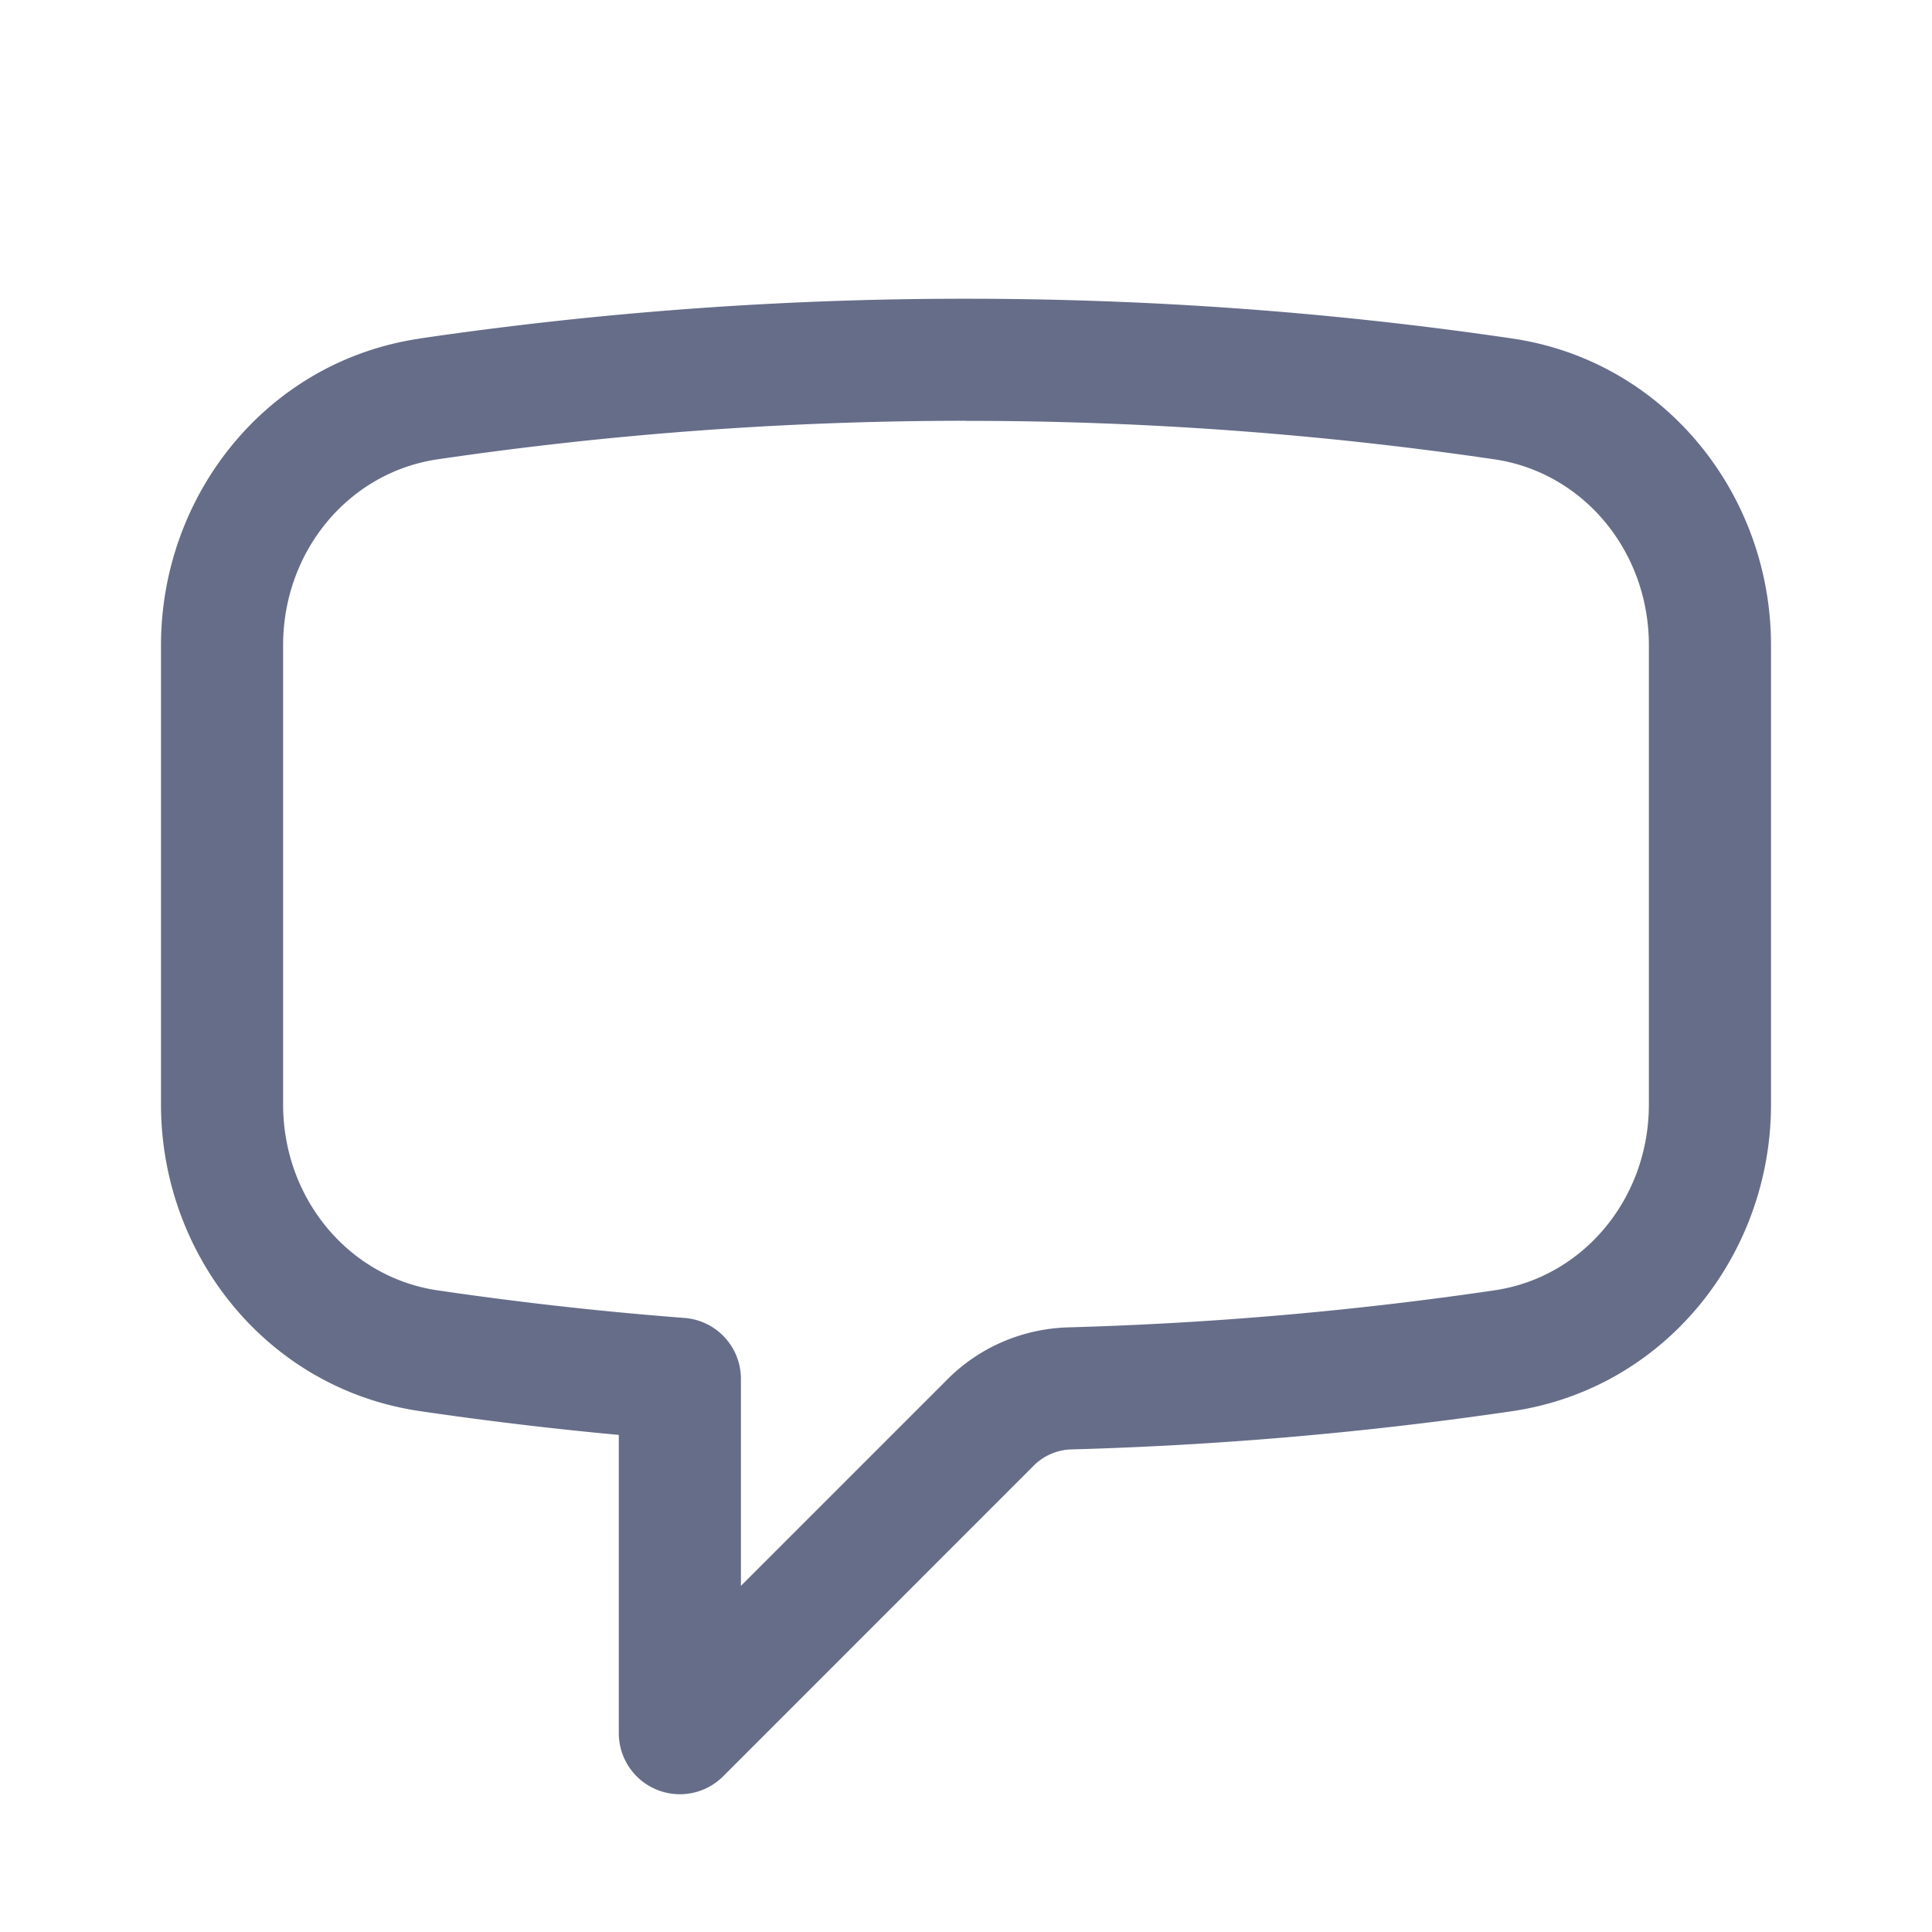<svg xmlns="http://www.w3.org/2000/svg" fill="none" viewBox="0 0 24 24"><path fill="#666D89" fill-rule="evenodd" d="M12 5.227c-2.23 0-4.423.164-6.565.479-1.103.162-1.918 1.14-1.918 2.309v5.705c0 1.168.815 2.147 1.918 2.309 1.012.149 2.036.264 3.069.343.395.031.7.36.7.757V19.7l2.569-2.569c.402-.402.94-.626 1.498-.642 1.793-.05 3.56-.205 5.294-.46 1.103-.162 1.918-1.14 1.918-2.31V8.016c0-1.17-.815-2.147-1.918-2.31A45.114 45.114 0 0 0 12 5.228ZM5.214 4.205A46.63 46.63 0 0 1 12 3.711c2.305 0 4.57.168 6.786.494 1.9.28 3.214 1.943 3.214 3.81v5.705c0 1.866-1.314 3.53-3.214 3.81a46.528 46.528 0 0 1-5.473.475.688.688 0 0 0-.468.198l-3.863 3.864a.759.759 0 0 1-1.295-.536v-3.706a46.402 46.402 0 0 1-2.473-.296C3.314 17.25 2 15.586 2 13.72V8.016c0-1.867 1.314-3.53 3.214-3.81Z" clip-rule="evenodd"/></svg>